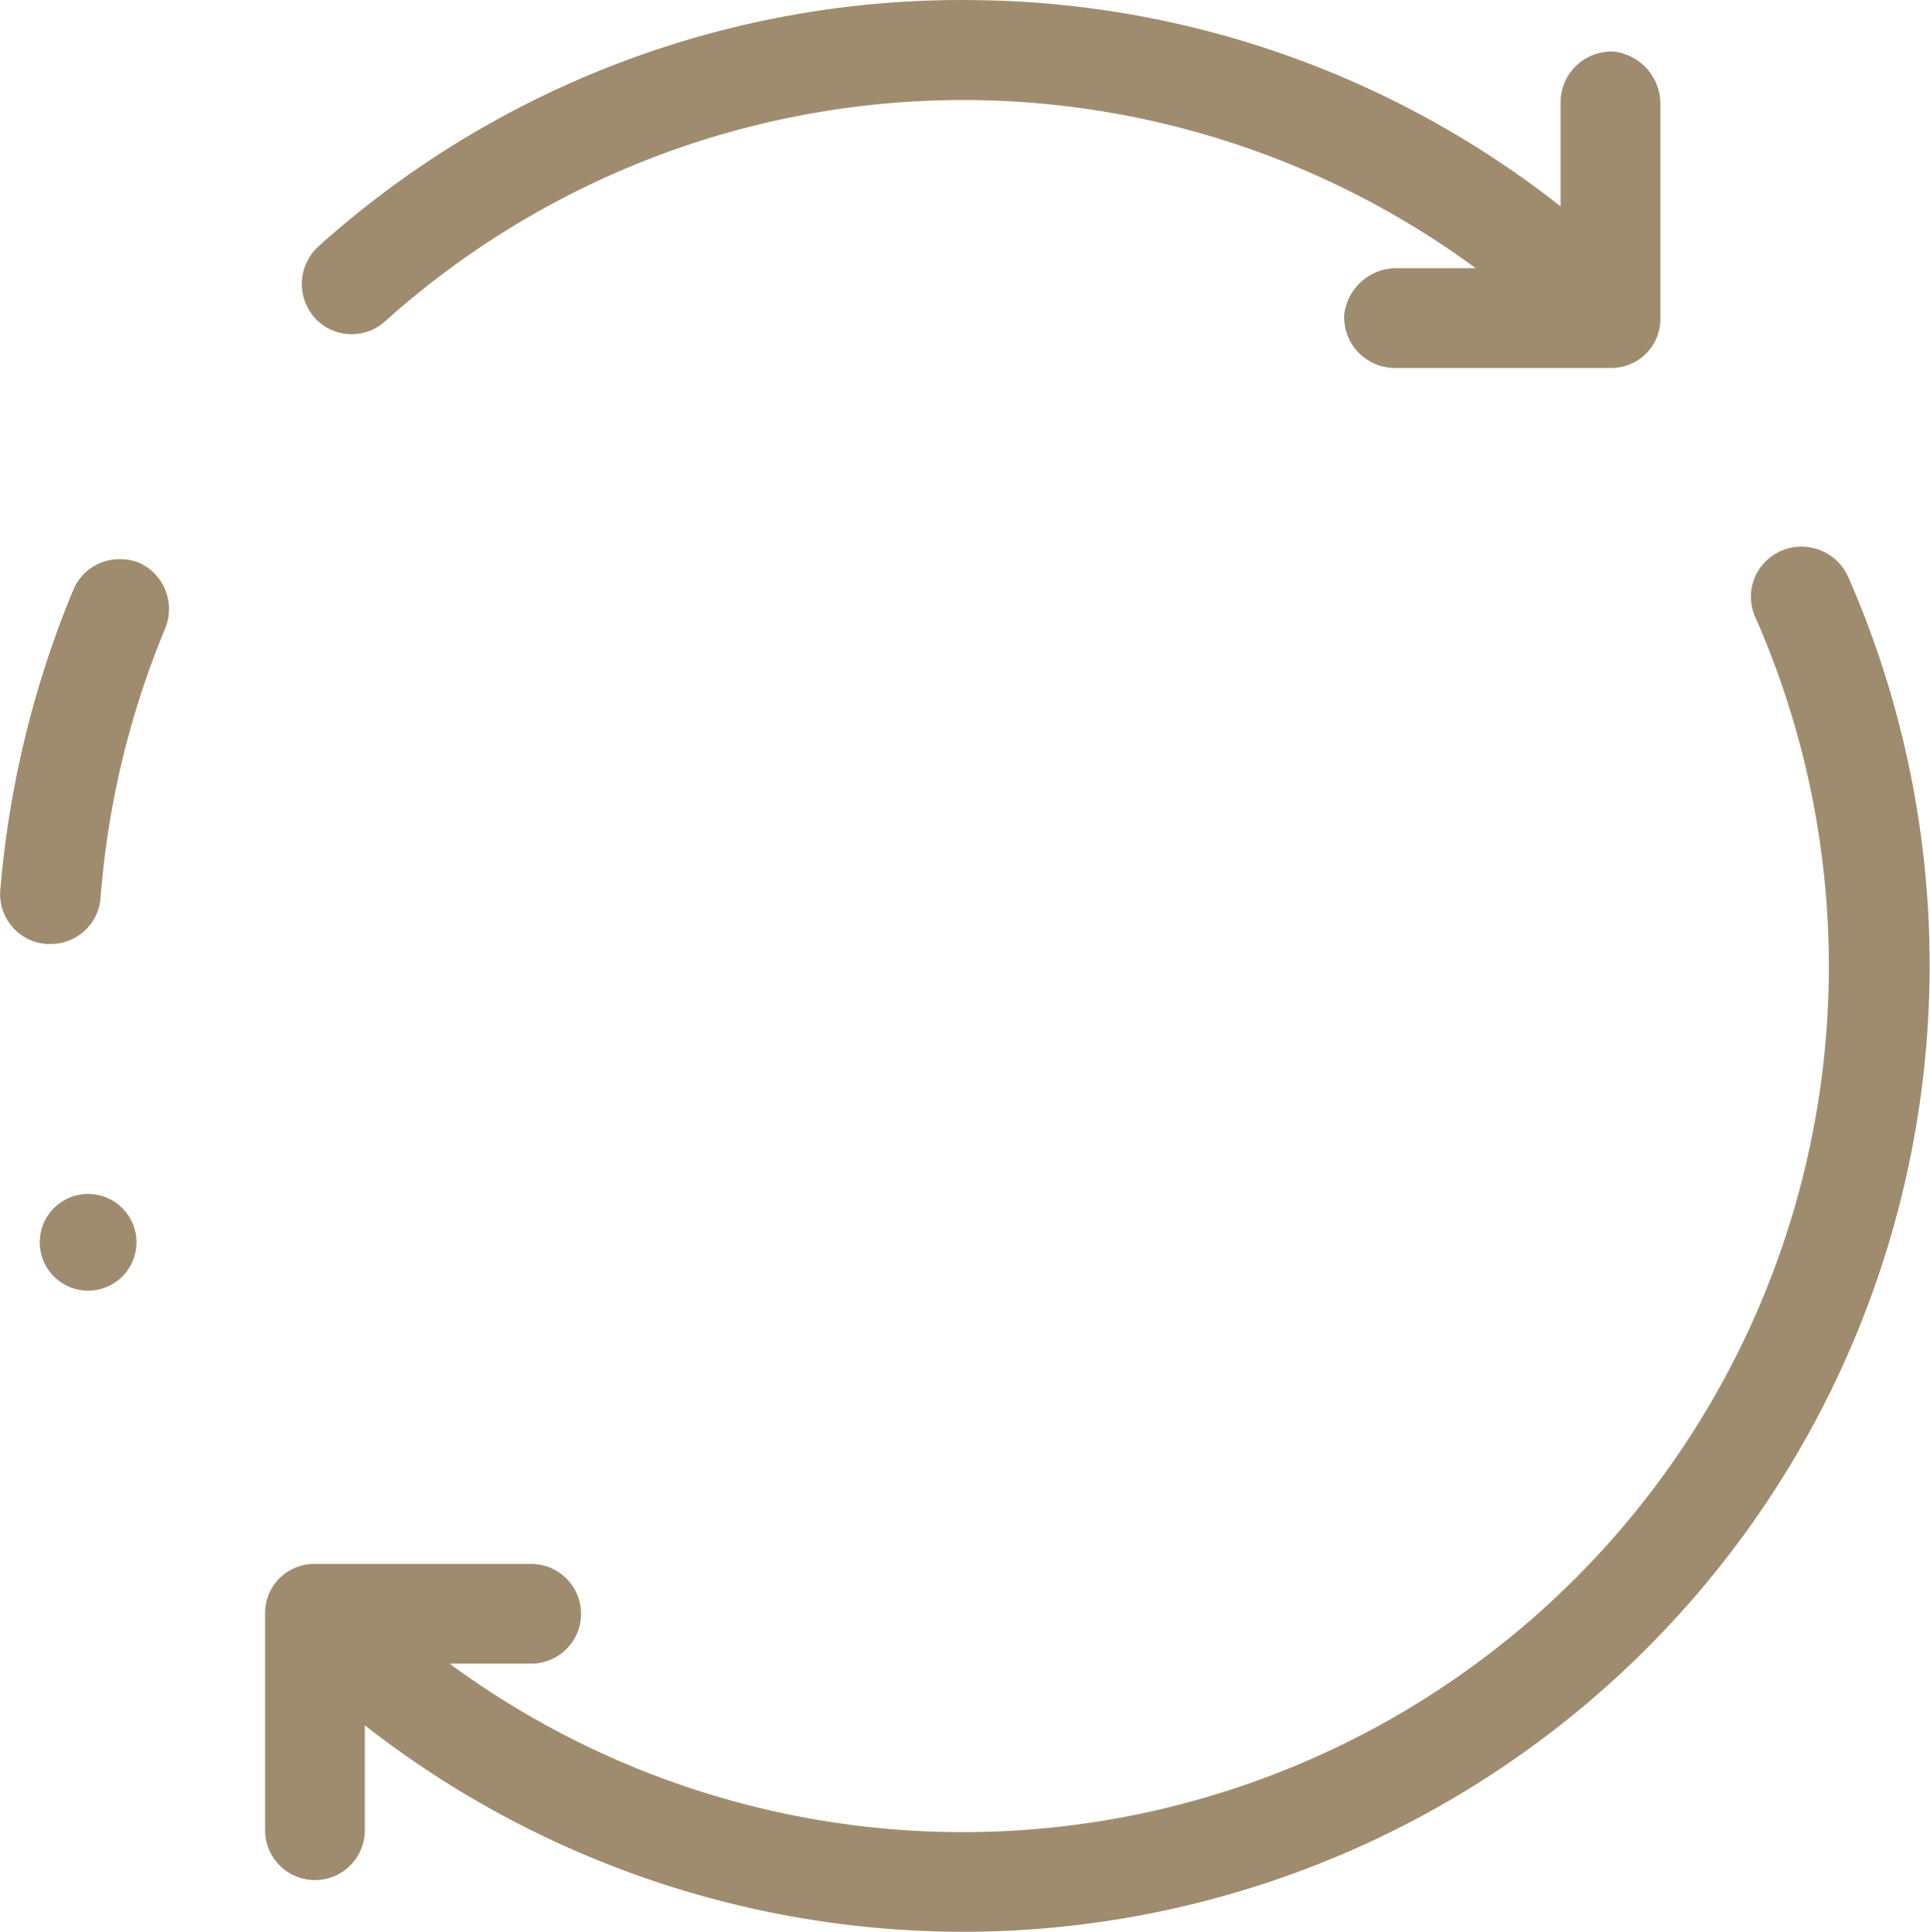 <svg xmlns="http://www.w3.org/2000/svg" width="15.485" height="15.501" viewBox="0 0 15.485 15.501">
  <path id="icons8-synchronize" d="M14.019,6A7.72,7.72,0,0,0,8.747,7.977a.408.408,0,0,0-.014.588.4.4,0,0,0,.548.014,6.943,6.943,0,0,1,8.752-.428h-.628a.422.422,0,0,0-.427.374.408.408,0,0,0,.4.427h1.737a.394.394,0,0,0,.4-.4V6.841a.423.423,0,0,0-.374-.428.408.408,0,0,0-.427.4v.842A7.721,7.721,0,0,0,14.019,6Zm6.615,4.386a.388.388,0,0,0-.155.036.4.4,0,0,0-.2.535A6.948,6.948,0,0,1,9.8,19.349h.655a.4.4,0,1,0,0-.8H8.72a.394.394,0,0,0-.4.4v1.737a.4.4,0,1,0,.8,0v-.842a7.8,7.8,0,0,0,4.8,1.657,7.757,7.757,0,0,0,7.1-10.877A.411.411,0,0,0,20.634,10.386Zm-13.485.1a.4.4,0,0,0-.366.242,8.012,8.012,0,0,0-.588,2.419.4.4,0,0,0,.374.427H6.6A.4.4,0,0,0,7,13.2a7.033,7.033,0,0,1,.521-2.165.408.408,0,0,0-.214-.521A.4.4,0,0,0,7.149,10.487ZM6.9,15.58a.388.388,0,1,0,.388.388A.388.388,0,0,0,6.9,15.58Z" transform="translate(-6.193 -5.999)" fill="#9f8c6f"/>
</svg>
